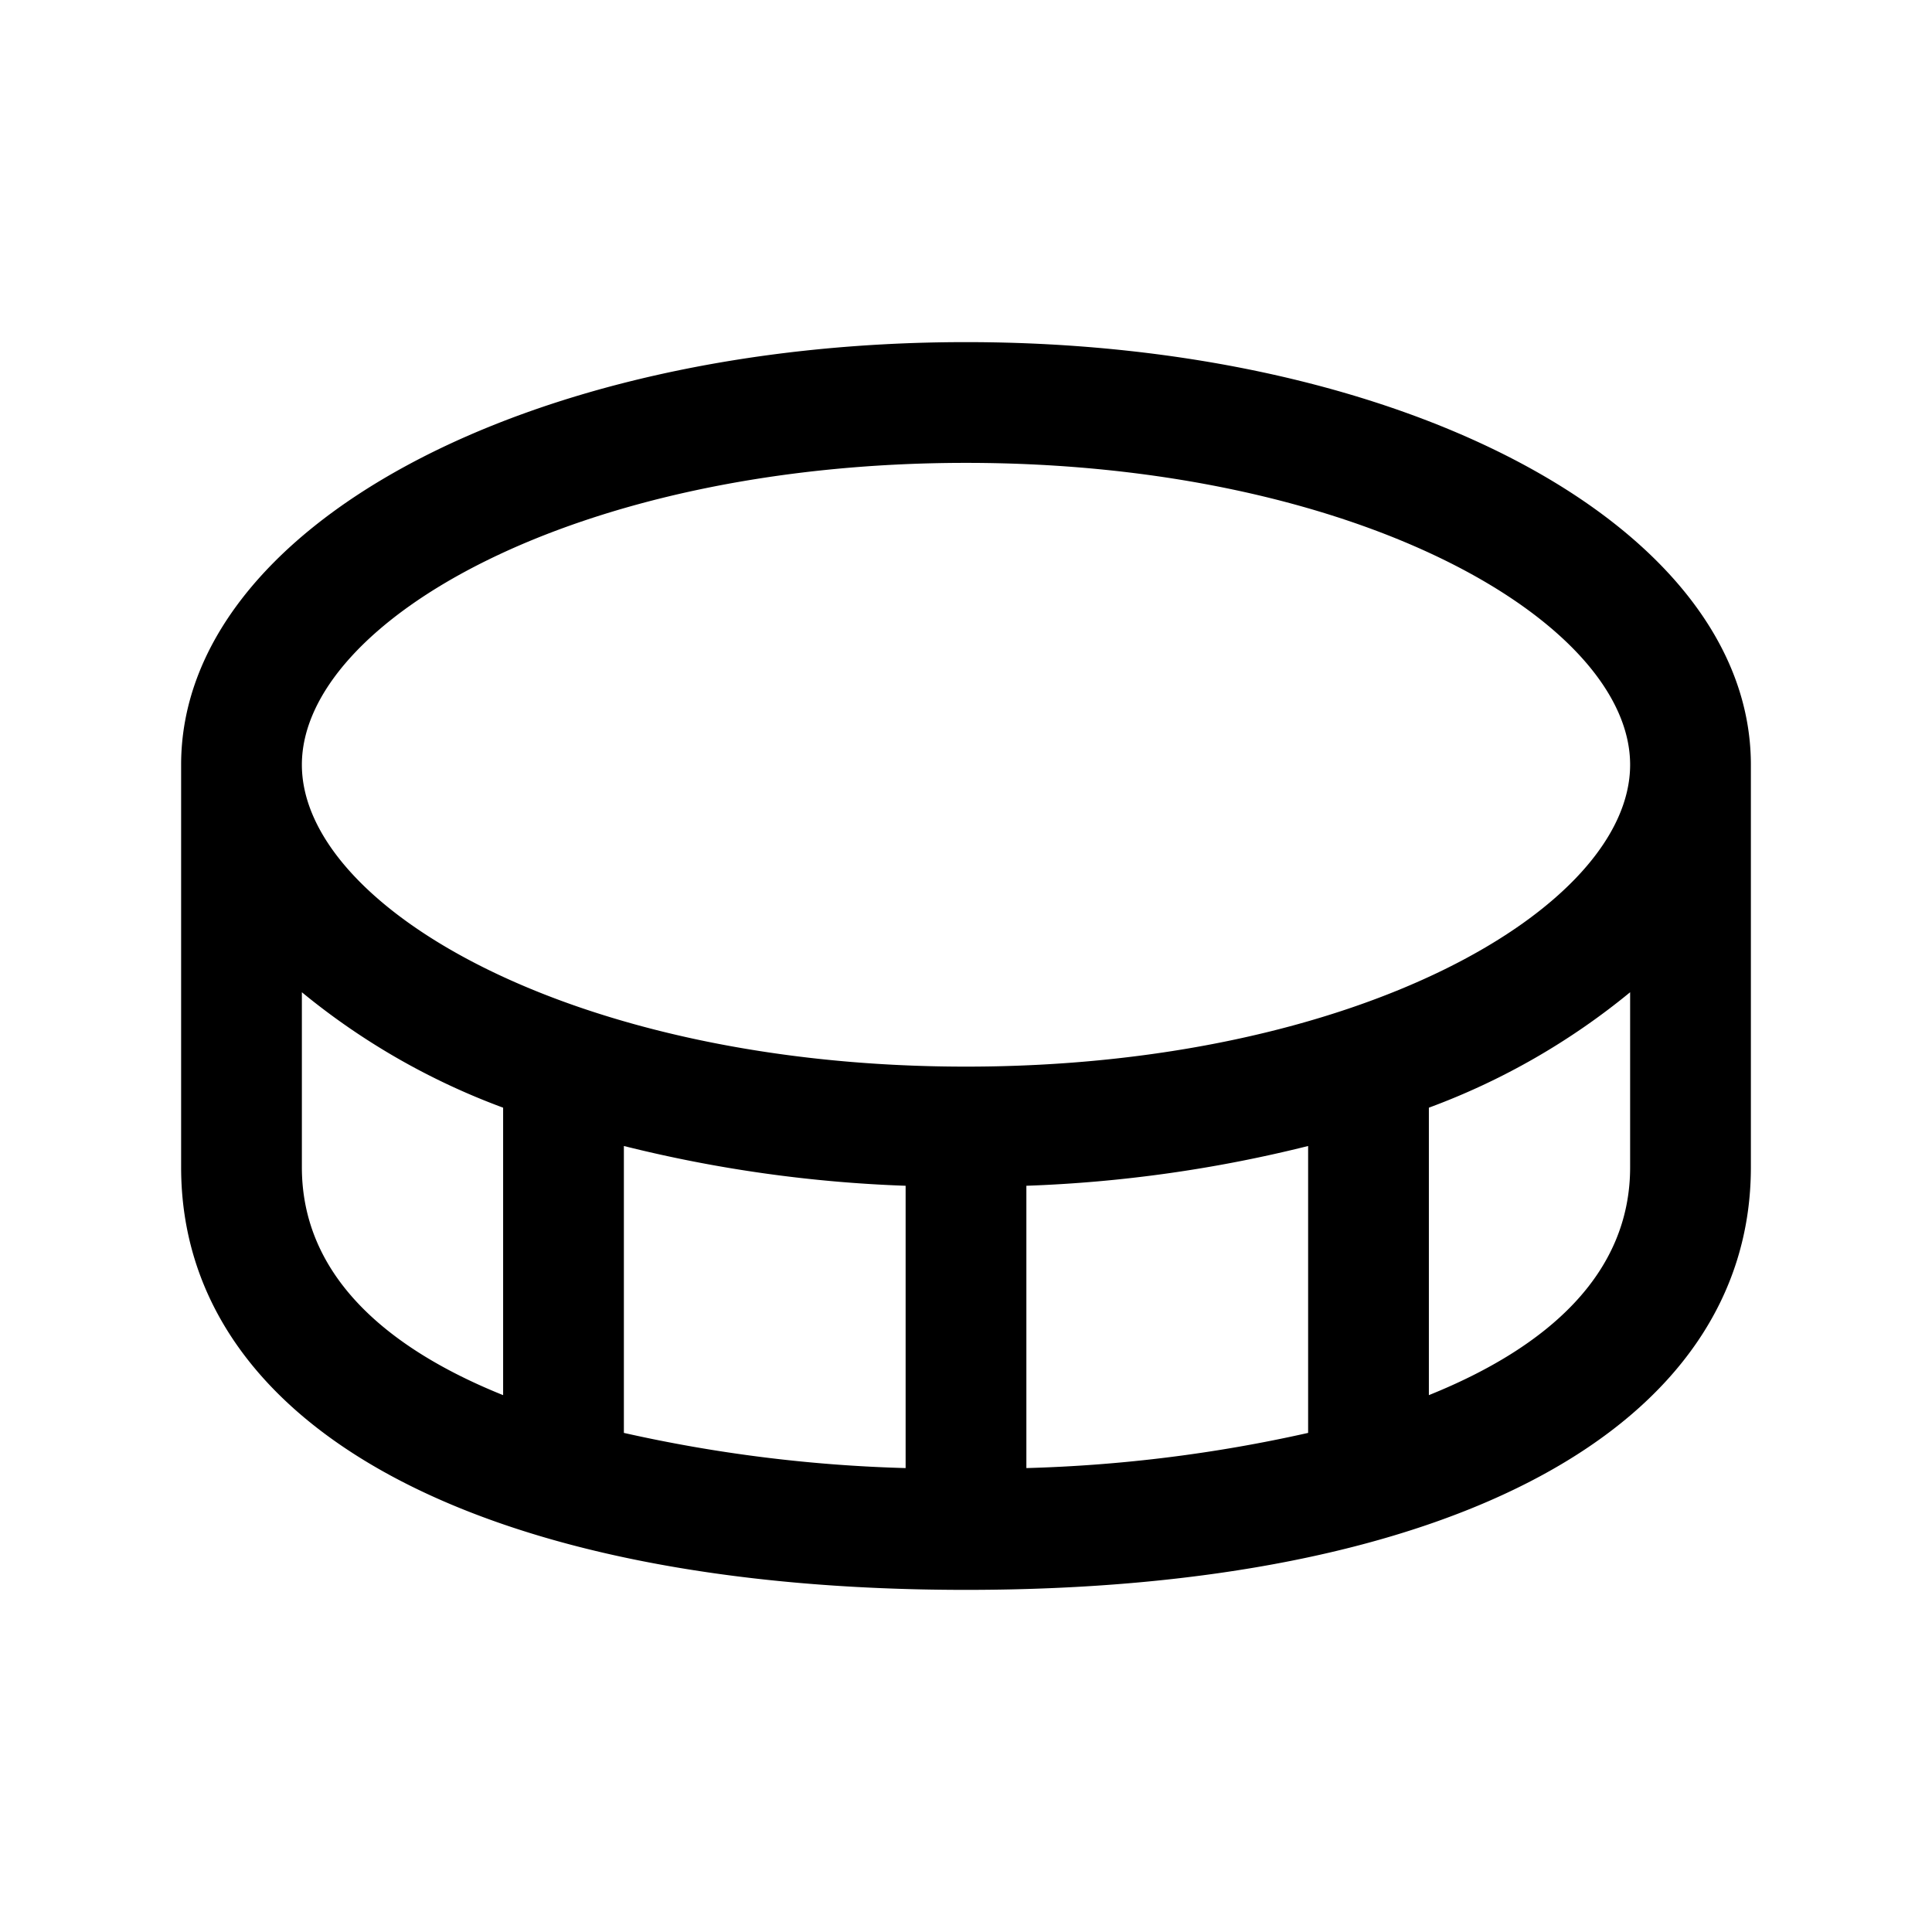 <svg id="Layer" xmlns="http://www.w3.org/2000/svg" viewBox="0 0 24 24">

  <path id="coin" fill="#000000"
    d="M12,4.25c-5.467,0-9.75,2.306-9.75,5.25v5c0,3.238,3.736,5.25,9.75,5.25s9.75-2.012,9.75-5.25v-5C21.75,6.556,17.467,4.25,12,4.25Zm0,1.5c4.862,0,8.25,1.976,8.25,3.75S16.862,13.25,12,13.25,3.75,11.274,3.75,9.5,7.138,5.75,12,5.75Zm-.75,8.98v3.507a18.2,18.2,0,0,1-3.5-.437V14.236A16.836,16.836,0,0,0,11.25,14.73Zm1.5,0a16.836,16.836,0,0,0,3.5-.494V17.8a18.2,18.2,0,0,1-3.5.437Zm-9-.23V12.326a8.662,8.662,0,0,0,2.5,1.434v3.571C4.772,16.736,3.75,15.824,3.75,14.5Zm14,2.831V13.76a8.662,8.662,0,0,0,2.5-1.434V14.5C20.25,15.824,19.228,16.736,17.75,17.331Z" />
</svg>
